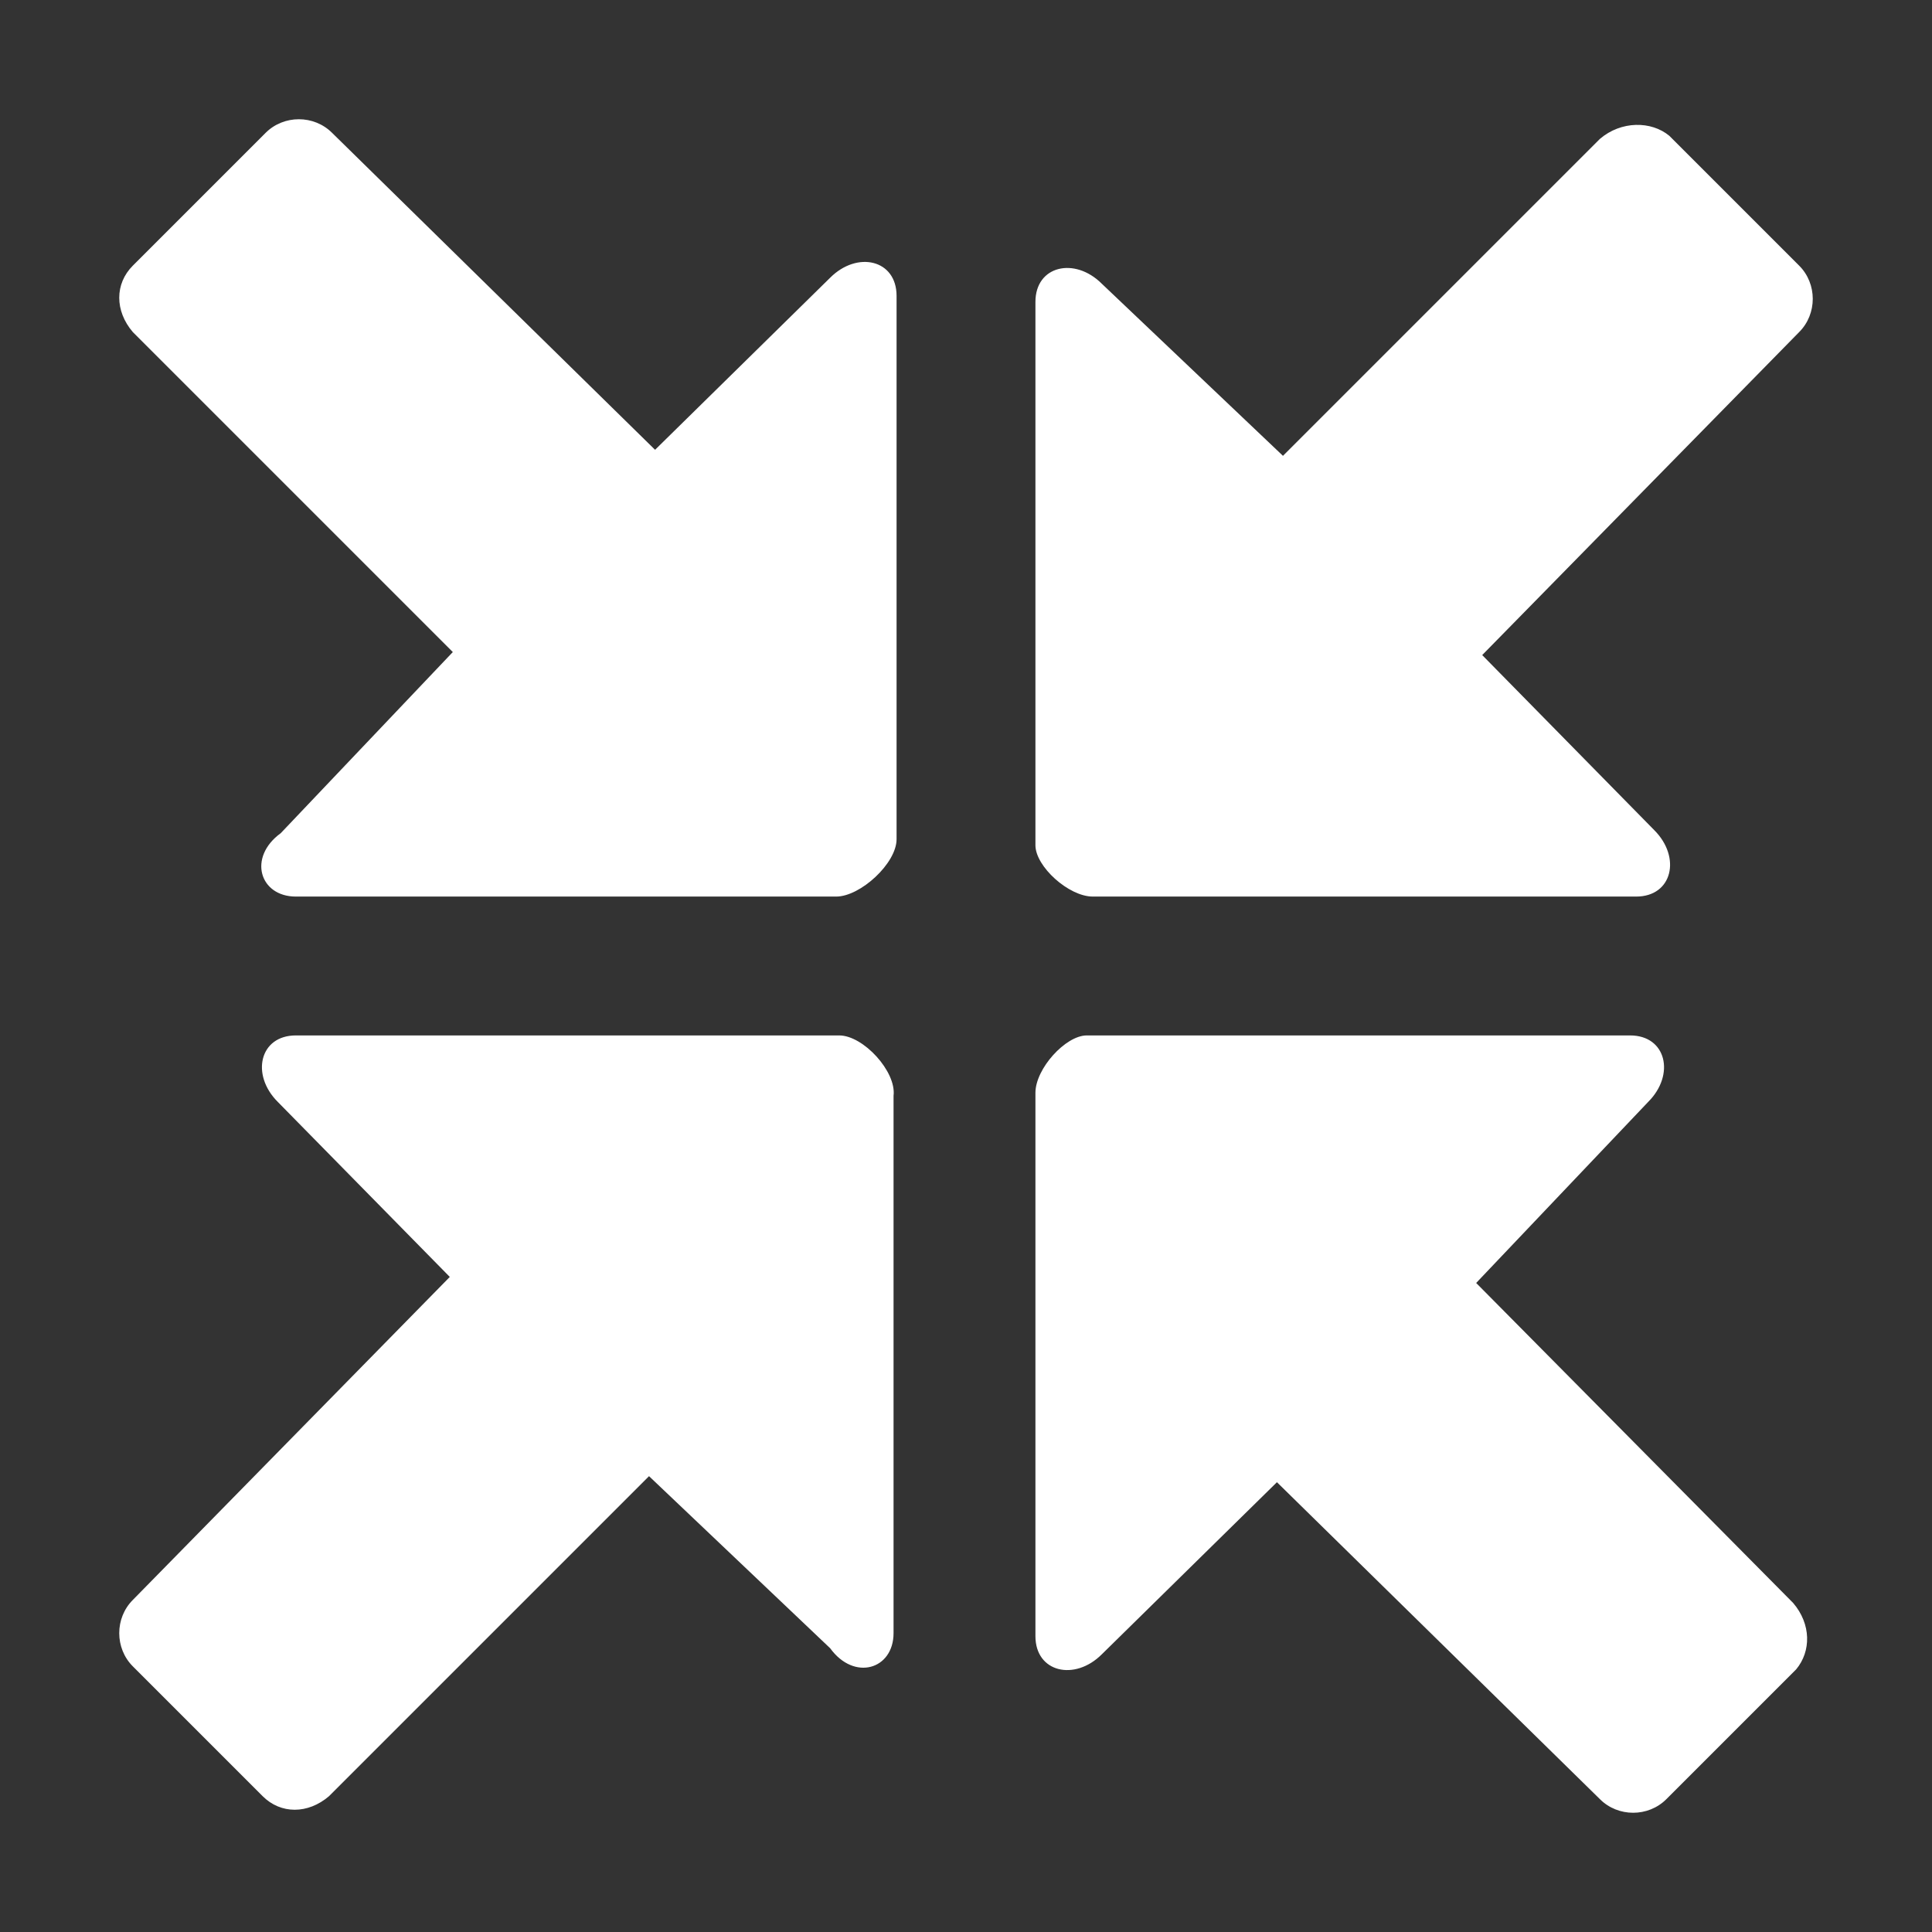 <?xml version="1.0" encoding="utf-8"?>
<!-- Generator: Adobe Illustrator 22.0.0, SVG Export Plug-In . SVG Version: 6.00 Build 0)  -->
<svg version="1.1" id="basic" xmlns="http://www.w3.org/2000/svg" xmlns:xlink="http://www.w3.org/1999/xlink" x="0px" y="0px"
	 viewBox="0 0 64 64" style="enable-background:new 0 0 64 64;" xml:space="preserve">
<rect x="0" y="0" width="64" height="64" fill="#333333" stroke="none"/>
<style type="text/css">
	.st0{fill:#FFFFFF;}
</style>
<path class="st0" d="M36.2,29.7h18c1.2,0,1.5-1.3,0.6-2.2l-5.7-5.8L59.6,11c0.6-0.6,0.6-1.6,0-2.2l-4.3-4.3C54.7,4,53.7,4,53,4.6
	L42.5,15.1l-6-5.7c-0.9-0.9-2.2-0.6-2.2,0.6v18C34.3,28.7,35.4,29.7,36.2,29.7z M27.8,34.3h-18c-1.2,0-1.5,1.3-0.6,2.2l5.7,5.8
	L4.4,53c-0.6,0.6-0.6,1.6,0,2.2l4.3,4.3c0.6,0.6,1.5,0.6,2.2,0l10.6-10.6l6,5.7c0.8,1.1,2.1,0.7,2.1-0.5V36.3
	C29.7,35.5,28.6,34.3,27.8,34.3z M34.3,36.2v18c0,1.2,1.3,1.5,2.2,0.6l5.8-5.7L53,59.6c0.6,0.6,1.6,0.6,2.2,0l4.3-4.3
	c0.5-0.6,0.5-1.5-0.1-2.2L48.9,42.5l5.7-6c0.9-0.9,0.6-2.2-0.6-2.2h-18C35.3,34.3,34.3,35.4,34.3,36.2z M29.7,27.8v-18
	c0-1.2-1.3-1.5-2.2-0.6l-5.8,5.7L11,4.4c-0.6-0.6-1.6-0.6-2.2,0L4.4,8.8c-0.6,0.6-0.6,1.5,0,2.2l10.6,10.6l-5.7,6
	c-1.1,0.8-0.7,2.1,0.5,2.1h17.9C28.5,29.7,29.7,28.6,29.7,27.8z"/>
</svg>
